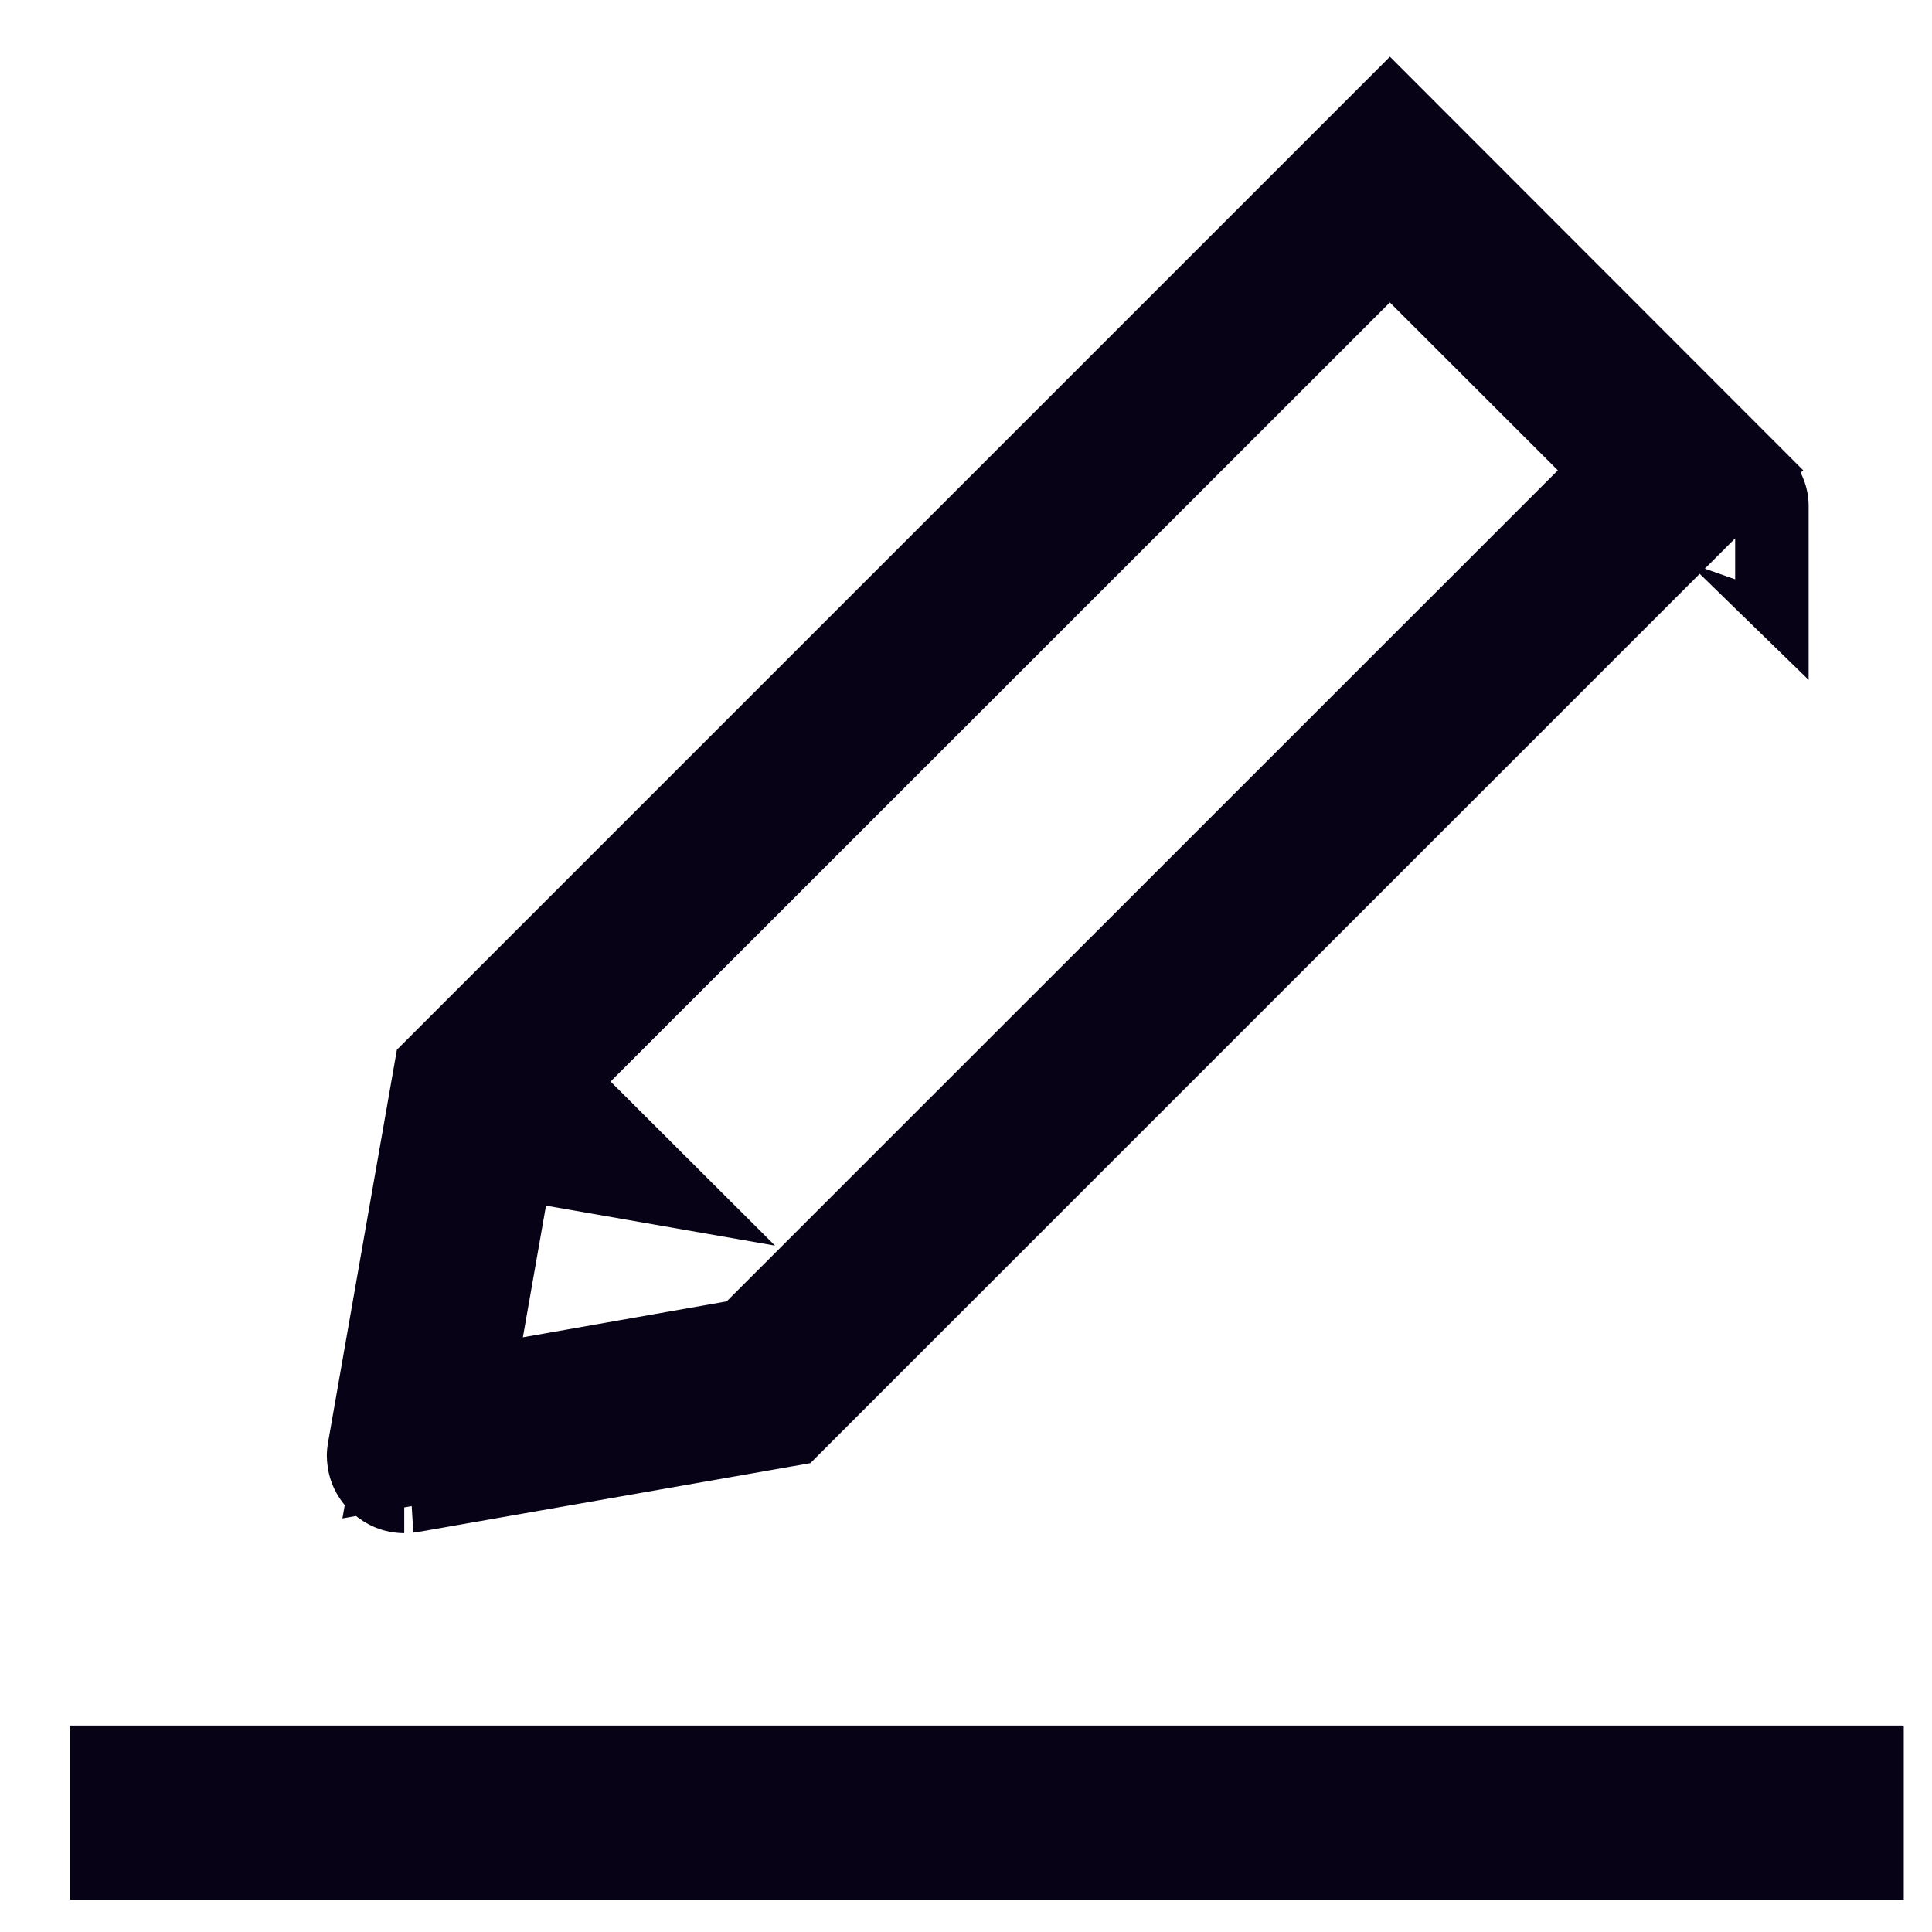 <svg width="17" height="17" viewBox="0 0 17 17" fill="none" xmlns="http://www.w3.org/2000/svg">
<path d="M4.093 9.549L12.23 1.412L14.954 4.138L6.818 12.274L3.575 12.843C3.56 12.845 3.555 12.845 3.557 12.845C3.552 12.845 3.55 12.844 3.548 12.843C3.545 12.842 3.539 12.839 3.529 12.83C3.526 12.827 3.524 12.823 3.523 12.819C3.521 12.815 3.521 12.81 3.522 12.805L3.523 12.801L4.093 9.549ZM15.269 4.453C15.269 4.452 15.269 4.452 15.268 4.452L15.269 4.453ZM12.686 2.205L12.23 1.748L11.774 2.204L4.459 9.517L4.916 9.973L4.28 9.862L3.965 11.656L3.807 12.564L4.713 12.403L6.506 12.087L6.706 12.051L6.85 11.908L14.164 4.595L14.621 4.139L14.165 3.683L12.686 2.205ZM1.264 15.829H16.106V16.071H1.264V15.829Z" fill="black" fill-opacity="0.88" stroke="#080217" stroke-width="1.291"/>
</svg>
